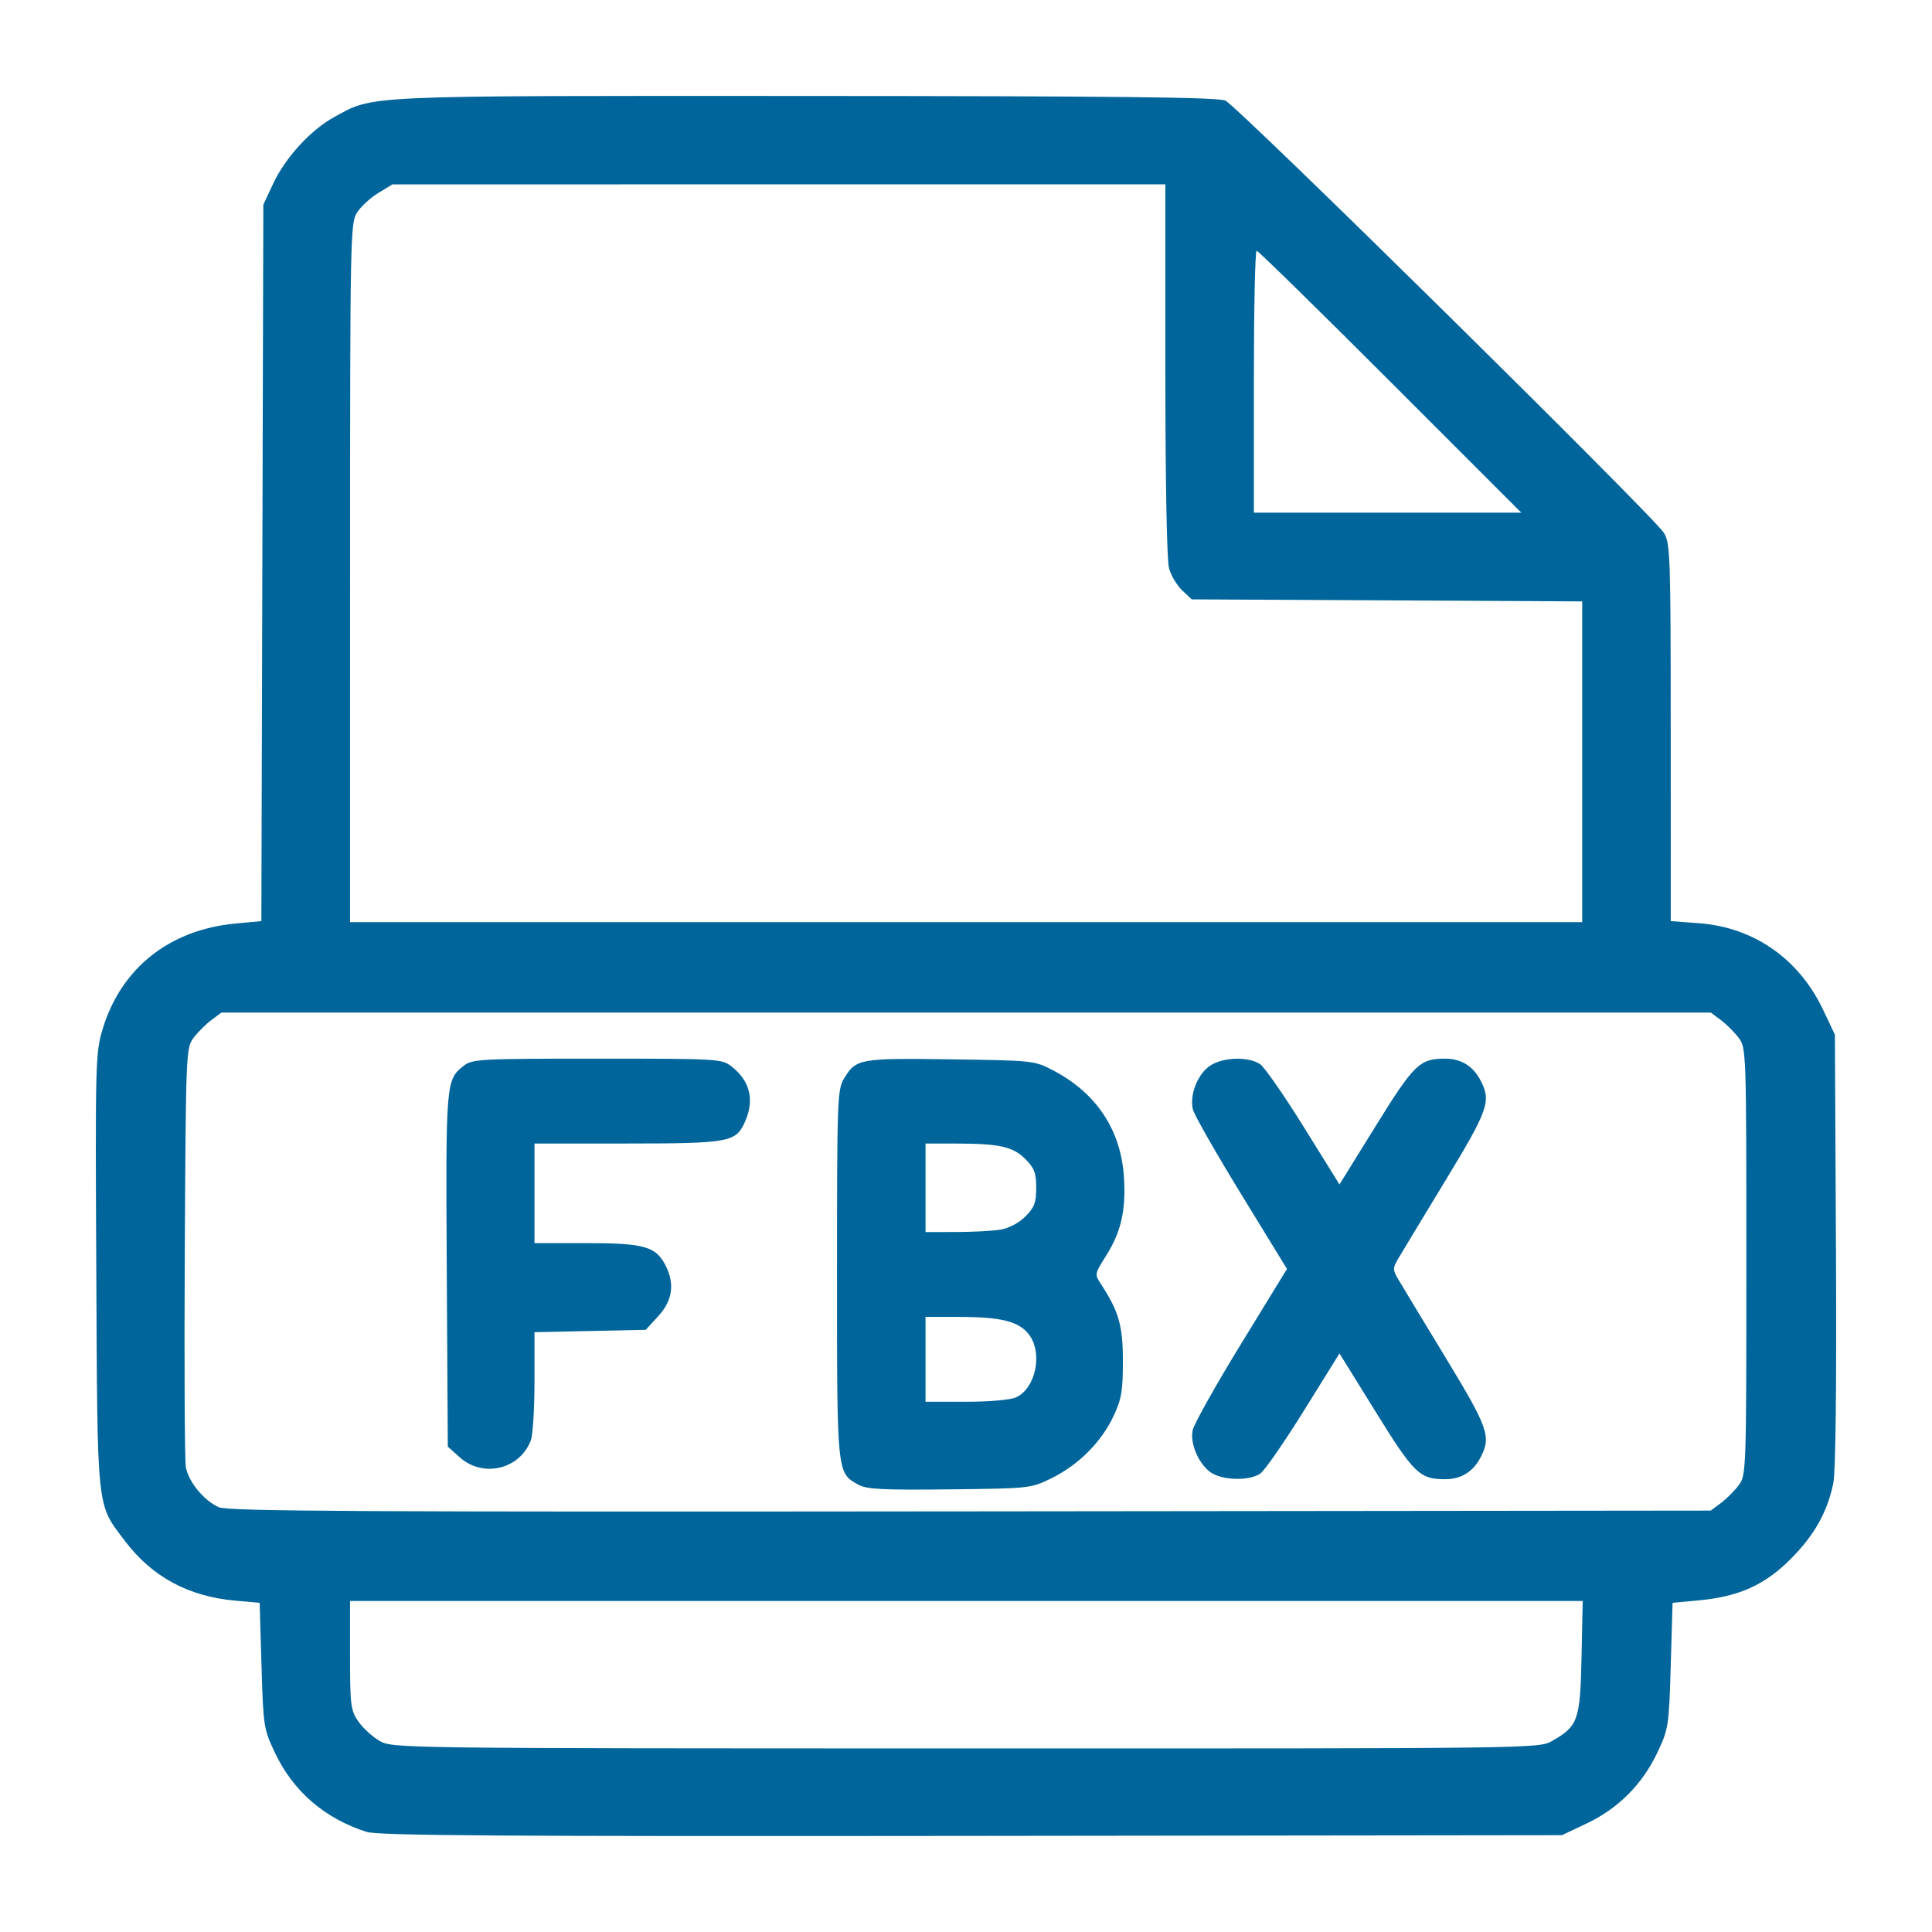 <?xml version="1.0" encoding="UTF-8" standalone="no"?><!DOCTYPE svg PUBLIC "-//W3C//DTD SVG 1.1//EN" "http://www.w3.org/Graphics/SVG/1.1/DTD/svg11.dtd"><svg width="100%" height="100%" viewBox="0 0 200 200" version="1.1" xmlns="http://www.w3.org/2000/svg" xmlns:xlink="http://www.w3.org/1999/xlink" xml:space="preserve" xmlns:serif="http://www.serif.com/" style="fill-rule:evenodd;clip-rule:evenodd;stroke-linejoin:round;stroke-miterlimit:2;"><path id="path125" d="M37.954,189.639c-4.326,-1.378 -7.597,-4.196 -9.477,-8.165c-1.184,-2.5 -1.221,-2.739 -1.407,-9.06l-0.191,-6.492l-2.482,-0.219c-4.877,-0.429 -8.653,-2.464 -11.456,-6.173c-2.974,-3.935 -2.849,-2.757 -2.974,-27.958c-0.107,-21.702 -0.084,-22.602 0.664,-25.063c1.915,-6.304 6.923,-10.272 13.768,-10.908l2.656,-0.247l0.206,-74.17l1.023,-2.184c1.269,-2.706 3.906,-5.575 6.348,-6.903c4.141,-2.254 2.482,-2.181 48.752,-2.162c32.207,0.013 42.66,0.128 43.461,0.477c1.234,0.538 44.368,43.057 45.405,44.757c0.656,1.075 0.701,2.411 0.702,20.666l0.002,19.517l2.932,0.222c5.691,0.43 10.34,3.68 12.853,8.985l1.209,2.551l0.11,22.325c0.07,14.21 -0.032,22.986 -0.281,24.146c-0.646,3.015 -1.958,5.341 -4.393,7.792c-2.695,2.711 -5.369,3.914 -9.566,4.302l-2.674,0.247l-0.19,6.492c-0.186,6.315 -0.224,6.562 -1.404,9.051c-1.542,3.256 -4.048,5.762 -7.303,7.304l-2.559,1.212l-61.104,0.073c-48.616,0.057 -61.415,-0.028 -62.63,-0.415l-0,0Zm122.727,-9.422c2.685,-1.527 2.902,-2.145 3.039,-8.662l0.122,-5.824l-127.607,-0l0,5.609c0,5.17 0.067,5.707 0.849,6.848c0.466,0.681 1.454,1.589 2.196,2.019c1.342,0.779 1.594,0.782 60.68,0.791c59.285,0.009 59.334,0.009 60.721,-0.781Zm17.472,-24.63c0.58,-0.433 1.409,-1.262 1.842,-1.842c0.774,-1.037 0.788,-1.429 0.788,-23.148c-0,-21.719 -0.013,-22.112 -0.788,-23.149c-0.433,-0.58 -1.262,-1.409 -1.842,-1.842l-1.054,-0.787l-154.174,-0l-1.055,0.787c-0.58,0.433 -1.408,1.262 -1.842,1.842c-0.769,1.03 -0.789,1.529 -0.899,22.126c-0.062,11.59 -0.012,21.626 0.11,22.302c0.278,1.532 1.884,3.483 3.42,4.154c0.96,0.419 14.67,0.494 77.802,0.427l76.638,-0.082l1.054,-0.788Zm-89.307,-1.897c-2.217,-1.233 -2.201,-1.069 -2.199,-21.833c0.001,-18.158 0.035,-19.074 0.743,-20.235c1.237,-2.028 1.593,-2.091 11.021,-1.96c8.635,0.121 8.673,0.125 10.684,1.185c4.443,2.341 6.967,6.187 7.259,11.063c0.208,3.463 -0.304,5.646 -1.923,8.198c-1.093,1.725 -1.112,1.826 -0.498,2.763c1.893,2.89 2.309,4.339 2.309,8.037c0,3.11 -0.141,3.927 -0.99,5.728c-1.255,2.66 -3.622,5.024 -6.394,6.385c-2.144,1.053 -2.238,1.063 -10.565,1.157c-6.938,0.077 -8.583,-0.008 -9.447,-0.488Zm16.332,-9.038c2.066,-0.941 2.805,-4.641 1.309,-6.544c-1.038,-1.319 -2.881,-1.778 -7.144,-1.781l-3.532,-0.001l-0,8.783l4.183,0c2.429,0 4.602,-0.191 5.184,-0.456l0,-0.001Zm-1.609,-17.36c0.87,-0.144 1.908,-0.691 2.578,-1.361c0.931,-0.932 1.121,-1.434 1.121,-2.972c-0,-1.538 -0.19,-2.04 -1.121,-2.972c-1.292,-1.292 -2.672,-1.601 -7.185,-1.607l-3.151,-0.004l-0,9.165l3.151,-0.004c1.732,-0.003 3.806,-0.113 4.607,-0.245l-0,0Zm21.984,25.262c-1.325,-0.72 -2.39,-2.998 -2.094,-4.479c0.126,-0.63 2.375,-4.648 4.999,-8.93l4.77,-7.785l-4.738,-7.733c-2.606,-4.253 -4.855,-8.197 -4.997,-8.763c-0.367,-1.463 0.447,-3.599 1.715,-4.501c1.308,-0.932 4.052,-1.029 5.255,-0.187c0.458,0.321 2.49,3.251 4.516,6.511l3.684,5.927l3.752,-6.056c3.963,-6.395 4.551,-6.966 7.176,-6.966c1.675,0 2.905,0.764 3.697,2.296c1.096,2.119 0.771,3.035 -3.685,10.368c-2.34,3.852 -4.532,7.477 -4.869,8.054c-0.563,0.965 -0.563,1.136 0,2.101c0.337,0.577 2.529,4.202 4.869,8.054c4.456,7.333 4.781,8.249 3.685,10.368c-0.792,1.532 -2.022,2.295 -3.697,2.295c-2.625,0 -3.213,-0.571 -7.176,-6.966l-3.752,-6.055l-3.684,5.927c-2.026,3.26 -4.058,6.19 -4.516,6.511c-1.037,0.726 -3.582,0.731 -4.91,0.01l0,-0.001Zm-77.95,-1.685l-1.247,-1.114l-0.107,-18.257c-0.113,-19.431 -0.09,-19.718 1.737,-21.155c0.907,-0.713 1.607,-0.751 13.836,-0.751c12.636,0 12.902,0.016 13.934,0.828c1.975,1.553 2.402,3.621 1.236,5.984c-0.898,1.821 -1.824,1.972 -12.096,1.972l-9.566,0l0,10.311l5.366,0c5.968,0 7.181,0.338 8.185,2.279c0.99,1.914 0.749,3.657 -0.727,5.269l-1.306,1.427l-11.518,0.246l0,5.103c0,2.807 -0.17,5.55 -0.378,6.097c-1.14,2.999 -4.943,3.91 -7.349,1.761l-0,-0Zm116.185,-72.009l0,-16.603l-40.42,-0.21l-0.985,-0.927c-0.543,-0.509 -1.157,-1.54 -1.365,-2.291c-0.228,-0.82 -0.38,-9.031 -0.382,-20.555l-0.001,-19.191l-80.007,0.003l-1.453,0.88c-0.799,0.483 -1.786,1.385 -2.193,2.003c-0.72,1.092 -0.741,2.143 -0.743,37.308l-0.003,36.184l127.553,0l-0.001,-16.601Zm-19.858,-39.345c-7.455,-7.457 -13.683,-13.558 -13.842,-13.558c-0.159,0 -0.288,6.101 -0.288,13.558l-0,13.557l27.683,0l-13.553,-13.557Z" style="fill:#00659b;fill-rule:nonzero;"/></svg>